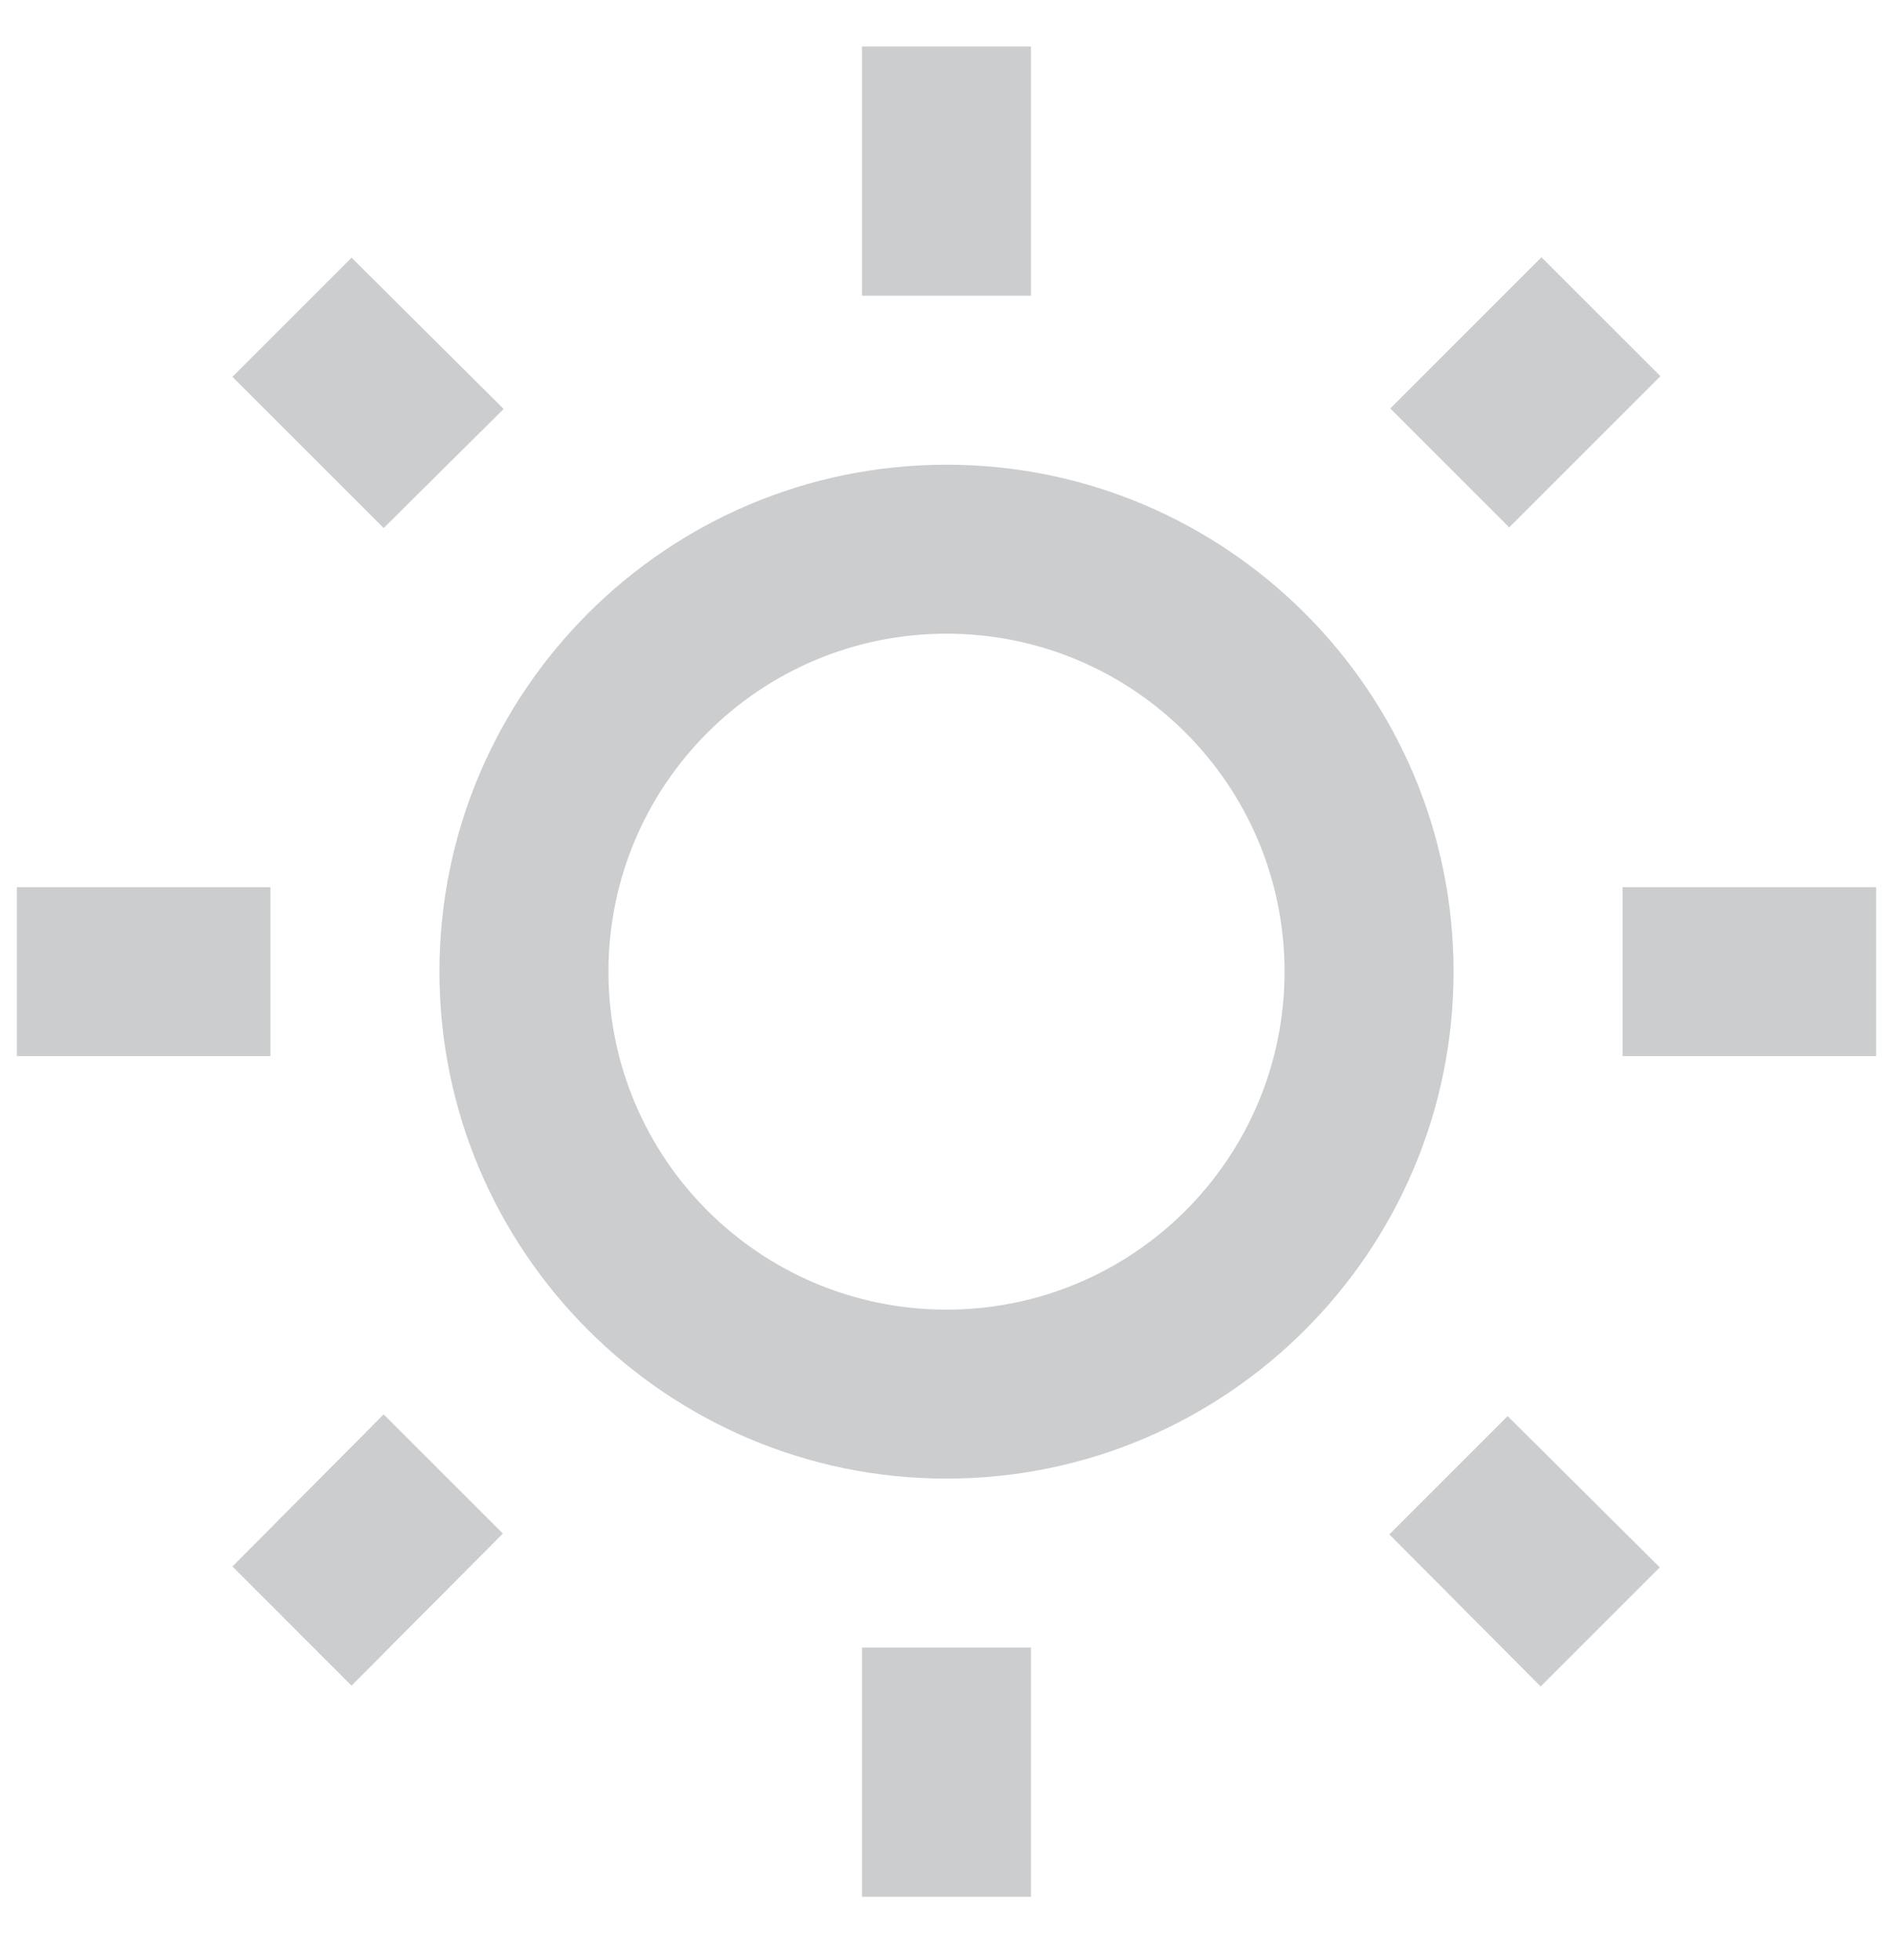 <svg width="28" height="29" viewBox="0 0 28 29" fill="none" xmlns="http://www.w3.org/2000/svg">
<path d="M7.45 6.05L5.2 3.812L3.438 5.575L5.675 7.812L7.45 6.05ZM0.25 13.125H4V15.625H0.25V13.125ZM12.75 0.688H15.25V4.375H12.75V0.688ZM22.8 3.806L24.56 5.565L22.323 7.803L20.564 6.043L22.8 3.806ZM20.55 22.7L22.788 24.95L24.55 23.188L22.3 20.95L20.55 22.7ZM24 13.125H27.75V15.625H24V13.125ZM14 6.875C9.863 6.875 6.5 10.238 6.5 14.375C6.5 18.512 9.863 21.875 14 21.875C18.137 21.875 21.5 18.512 21.5 14.375C21.5 10.238 18.137 6.875 14 6.875ZM14 19.375C11.238 19.375 9 17.137 9 14.375C9 11.613 11.238 9.375 14 9.375C16.762 9.375 19 11.613 19 14.375C19 17.137 16.762 19.375 14 19.375ZM12.75 24.375H15.25V28.062H12.75V24.375ZM3.438 23.175L5.2 24.938L7.438 22.688L5.675 20.925L3.438 23.175Z" fill="#CBCDCF"/>
</svg>
